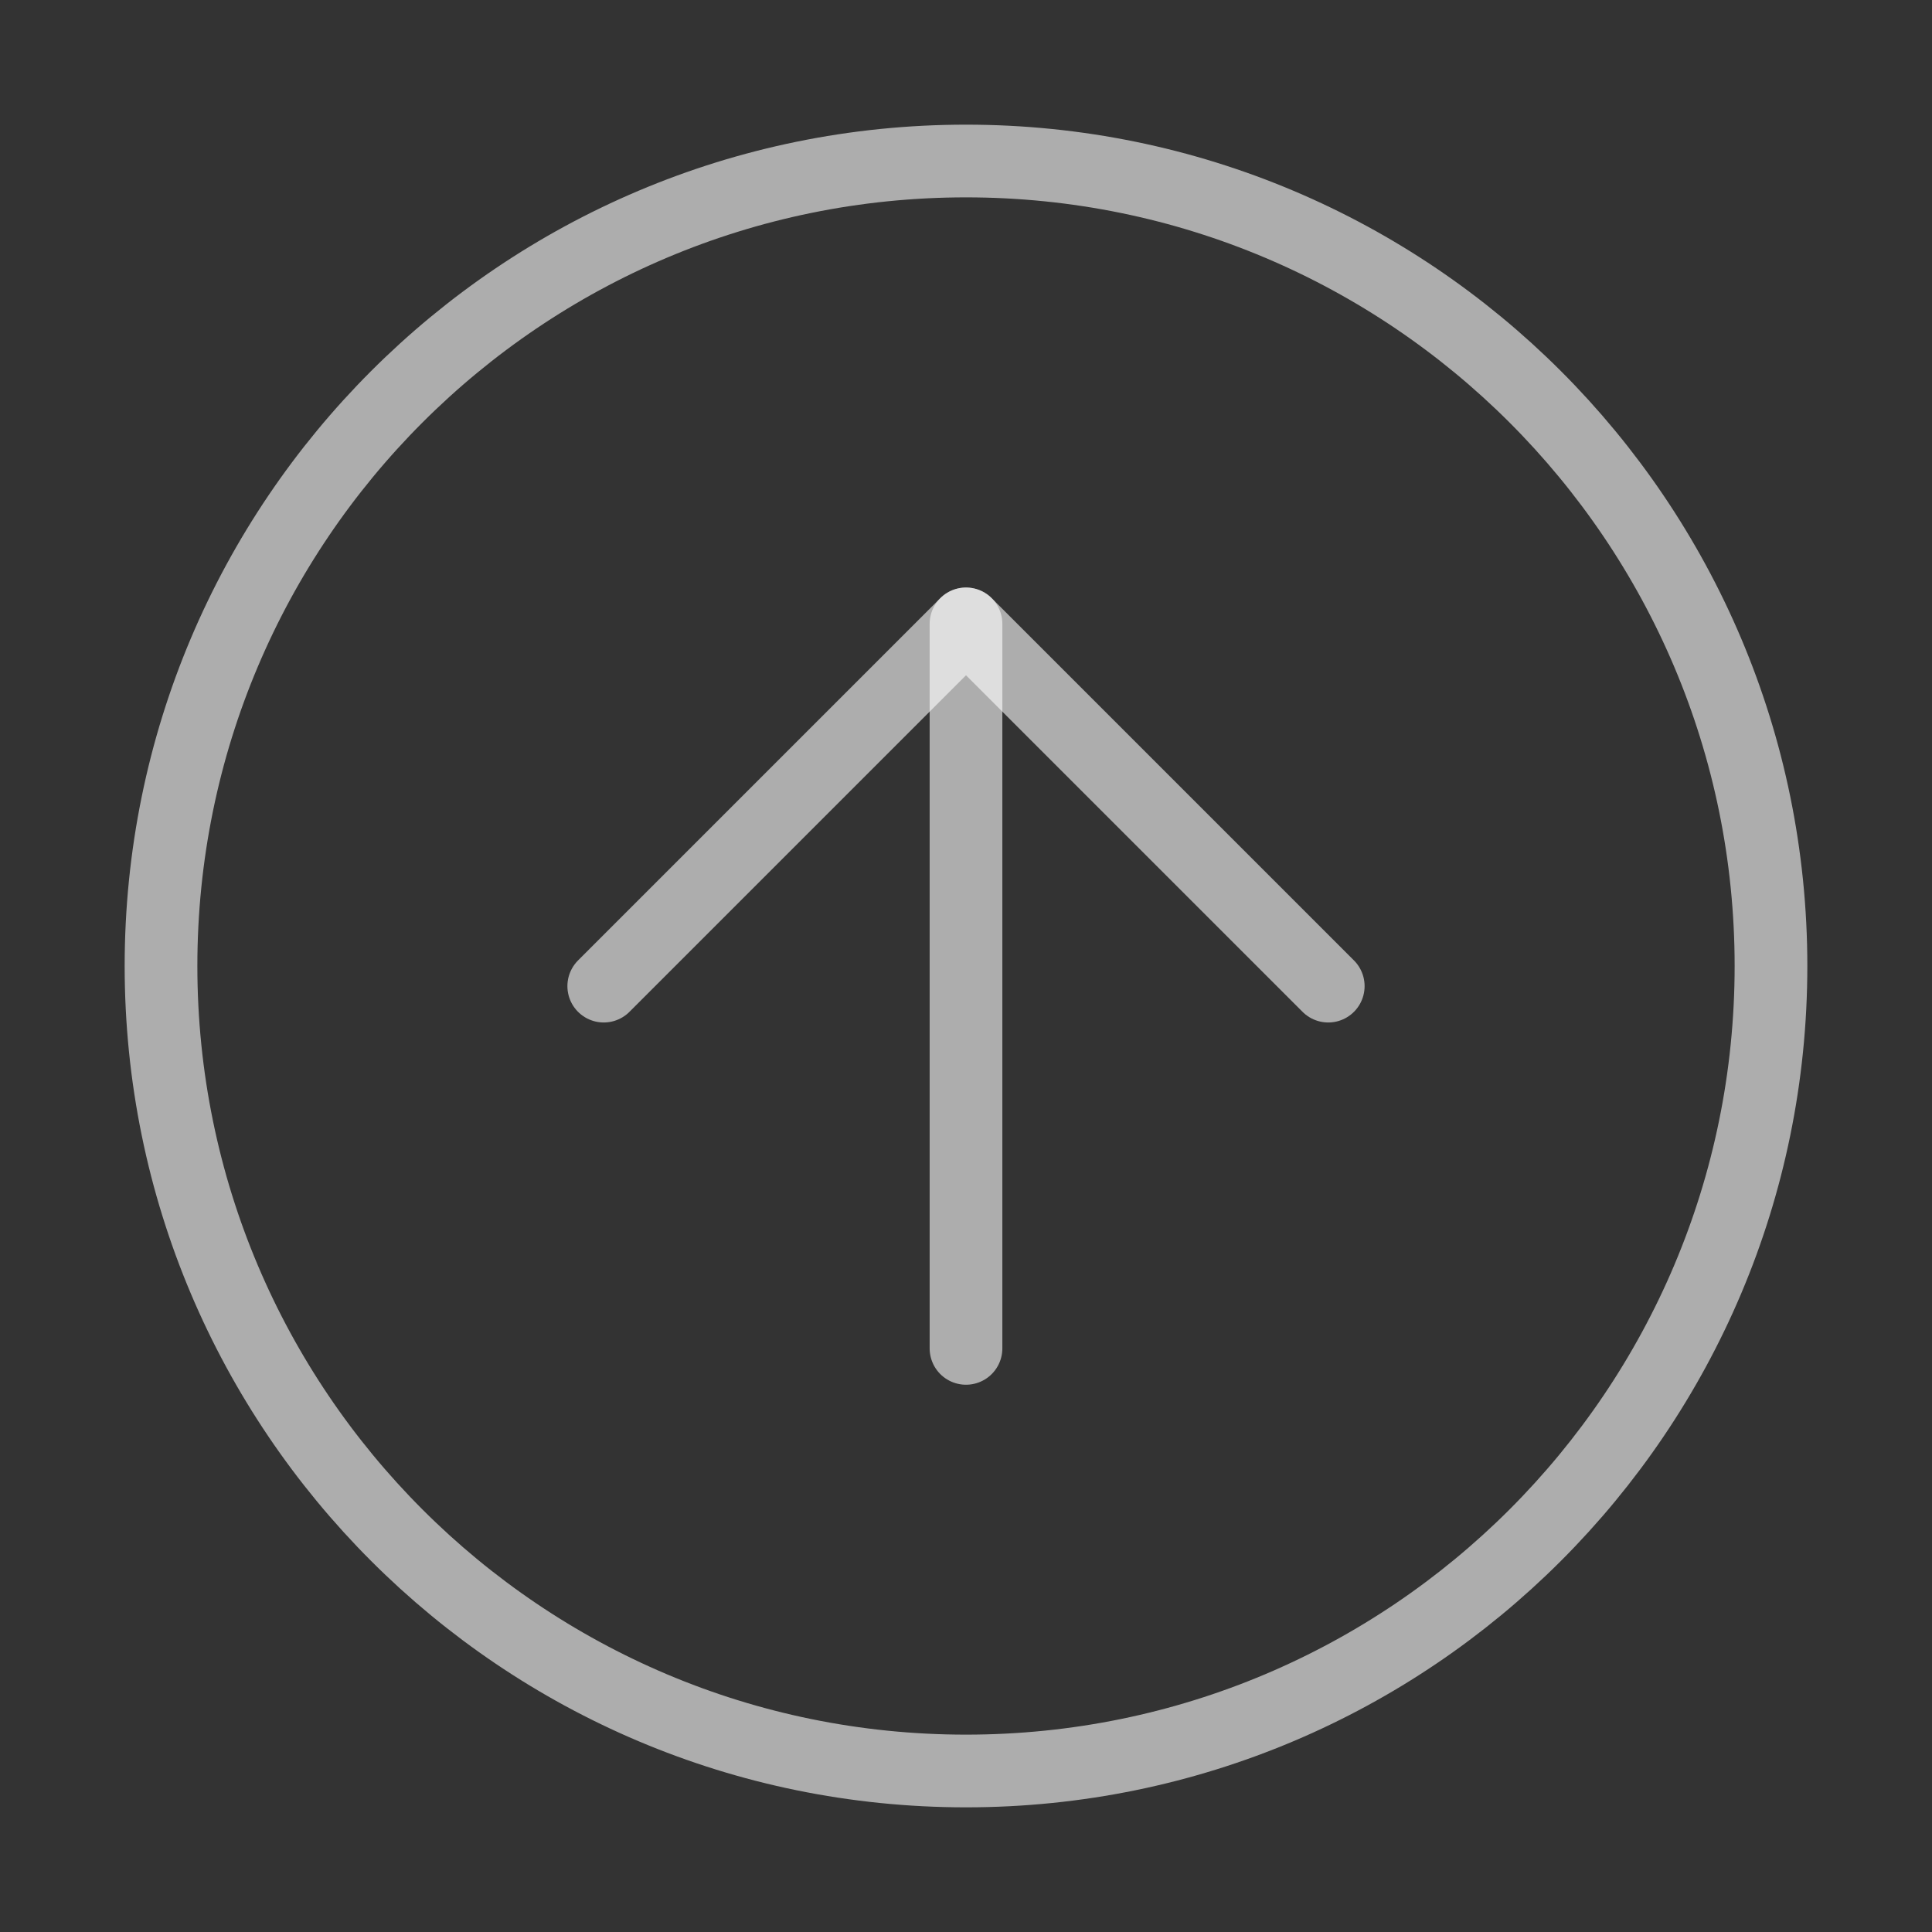 <svg width="62" height="62" viewBox="0 0 62 62" fill="none" xmlns="http://www.w3.org/2000/svg">
<rect x="0" y="0" width="62" height="62" fill="#333333" stroke="none"/>
<path d="M31 56.833C45.267 56.833 56.833 45.267 56.833 31C56.833 16.733 45.267 5.167 31 5.167C16.733 5.167 5.167 16.733 5.167 31C5.167 45.267 16.733 56.833 31 56.833Z" stroke="white" stroke-opacity="0.6" stroke-width="2.333" stroke-linejoin="round"/>
<path d="M31 43.271V20.021" stroke="white" stroke-opacity="0.6" stroke-width="2.333" stroke-linecap="round" stroke-linejoin="round"/>
<path d="M42.625 31.646L31 20.021L19.375 31.646" stroke="white" stroke-opacity="0.6" stroke-width="2.333" stroke-linecap="round" stroke-linejoin="round"/>
</svg>
